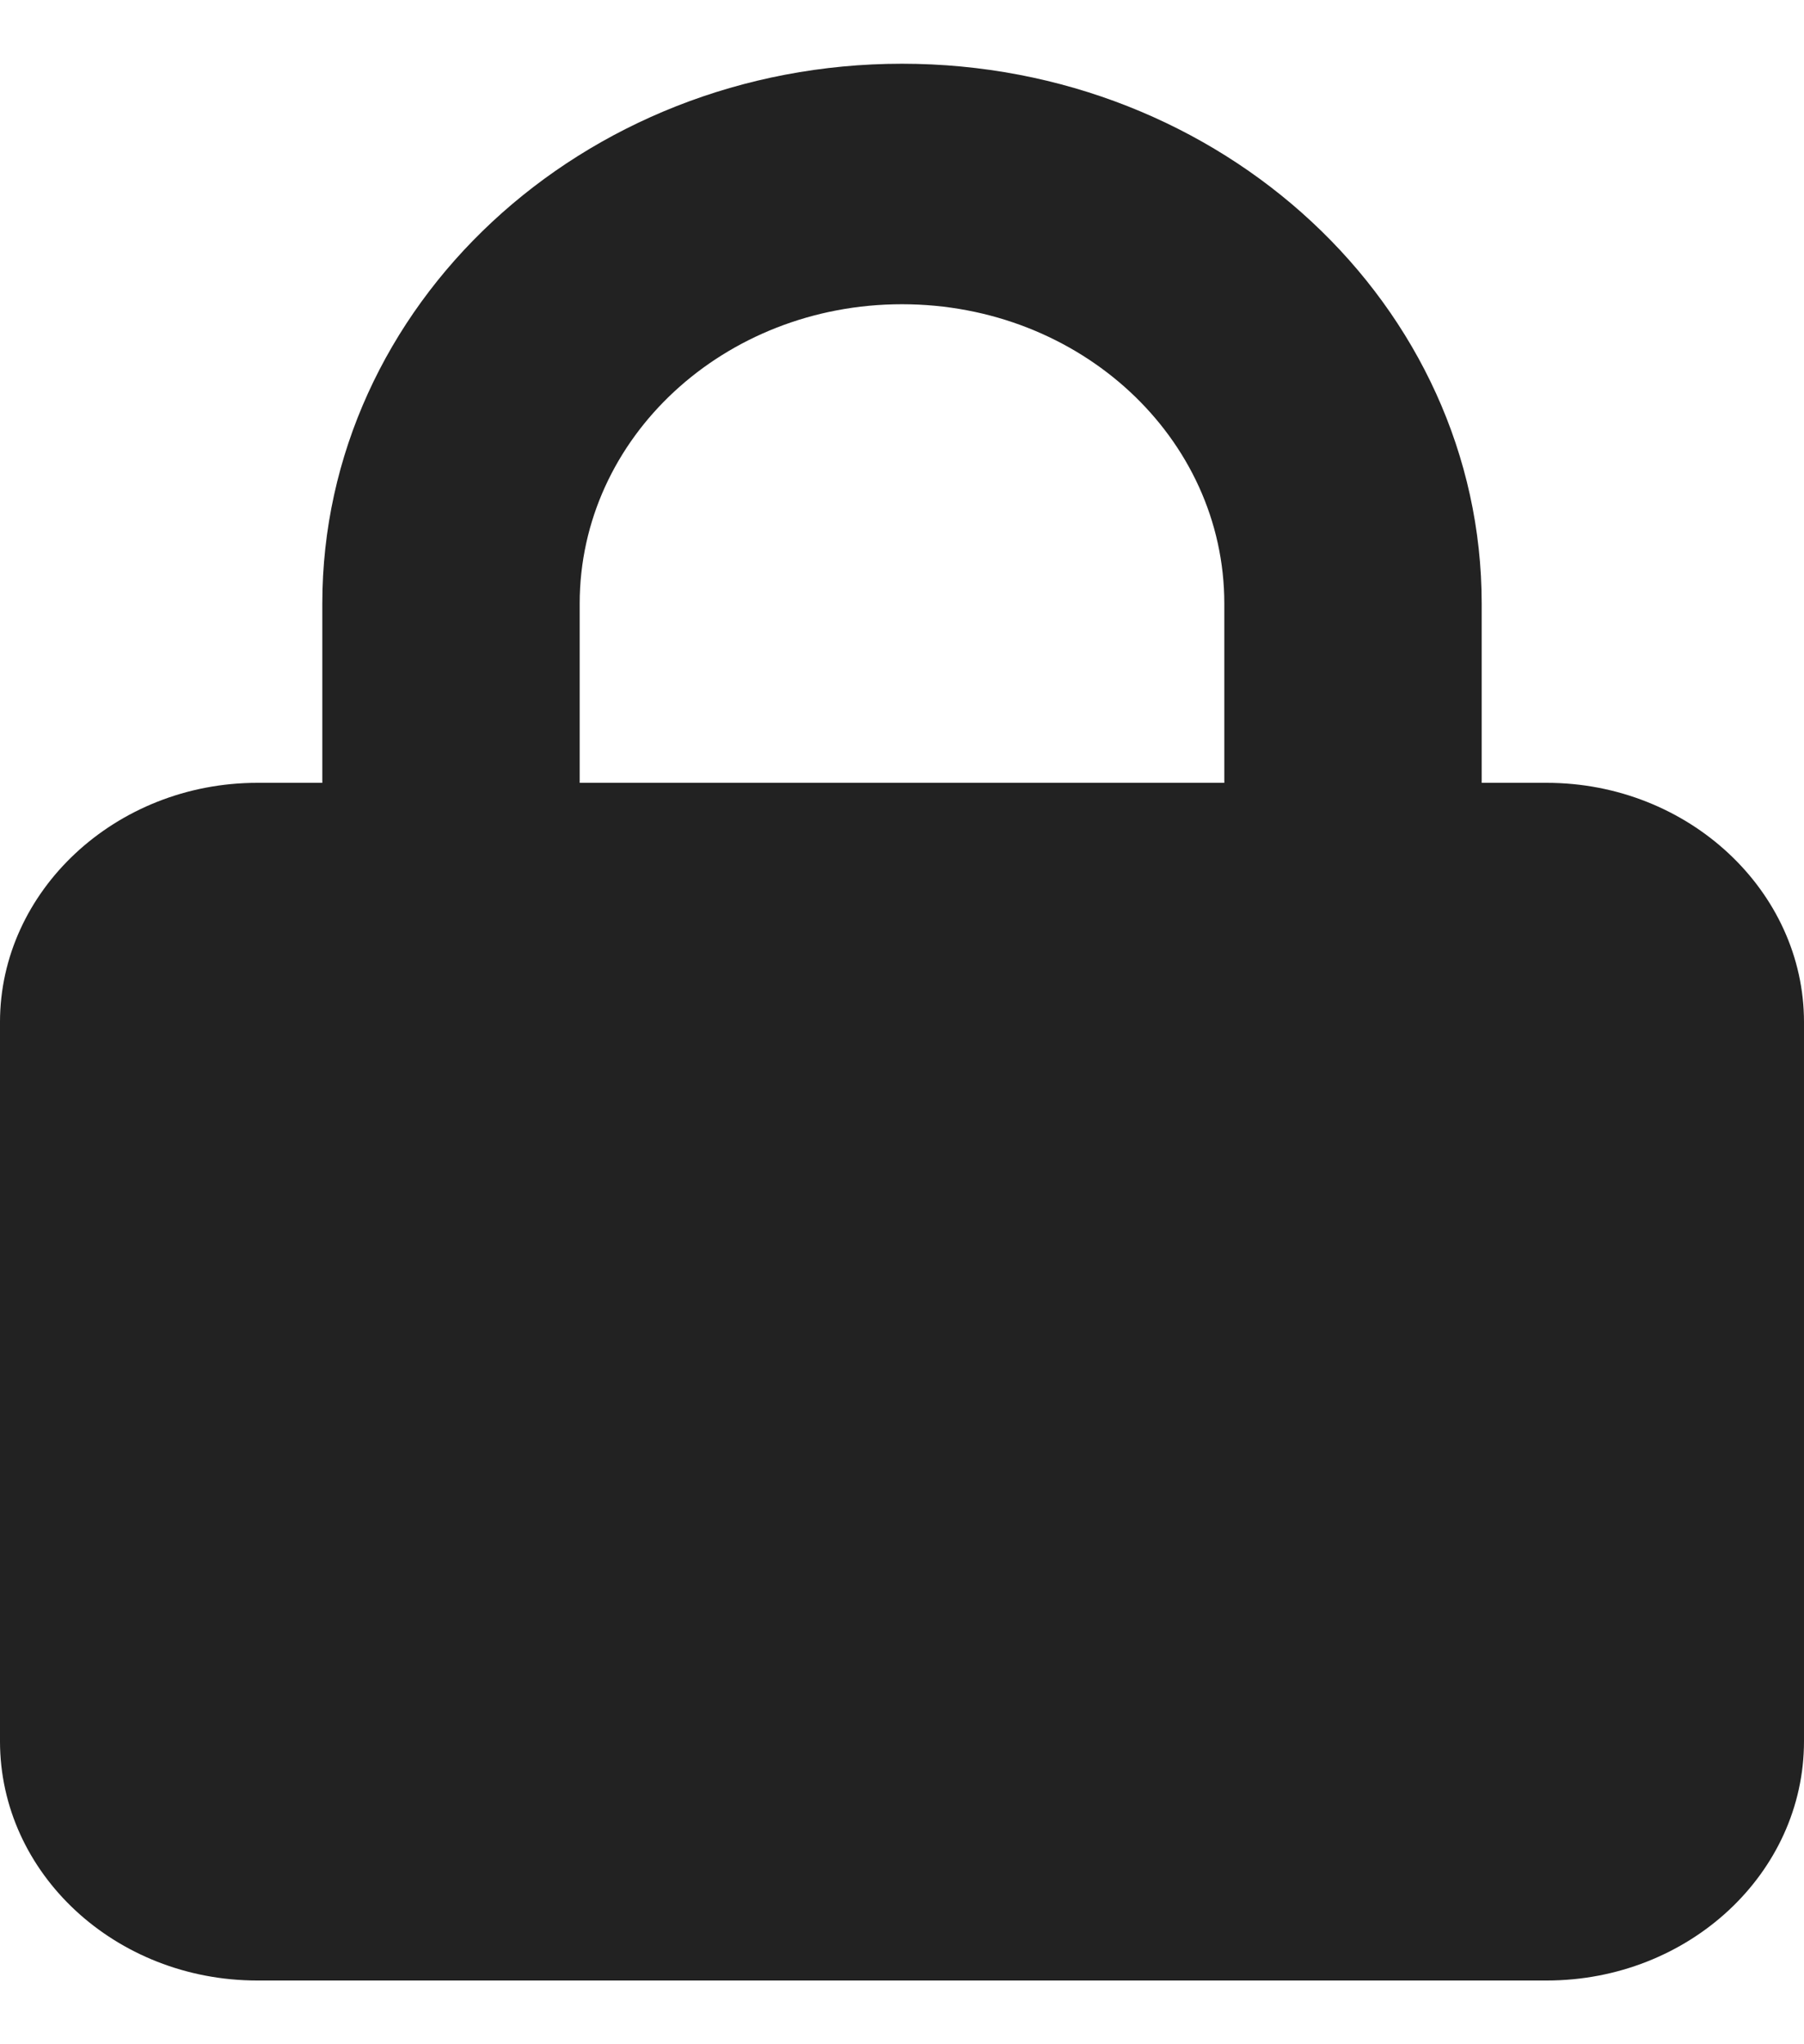 <?xml version="1.0"?>
<svg width="15" height="17" xmlns="http://www.w3.org/2000/svg" xmlns:svg="http://www.w3.org/2000/svg" version="1.1">
 <g class="layer">
  <title>Layer 1</title>
  <g id="surface1">
   <path d="m4.82,5.02l0,1.49l5.36,0l0,-1.49c0,-1.38 -1.2,-2.49 -2.68,-2.49c-1.48,0 -2.68,1.11 -2.68,2.49zm-2.14,1.49l0,-1.49c0,-2.48 2.16,-4.49 4.82,-4.49c2.66,0 4.82,2.01 4.82,4.49l0,1.49l0.54,0c1.18,0 2.14,0.9 2.14,1.99l0,5.98c0,1.1 -0.96,1.99 -2.14,1.99l-10.72,0c-1.18,0 -2.14,-0.89 -2.14,-1.99l0,-5.98c0,-1.09 0.96,-1.99 2.14,-1.99l0.54,0zm0,0" fill="#222222" fill-rule="nonzero" id="svg_1"/>
  </g>
 </g>
</svg>